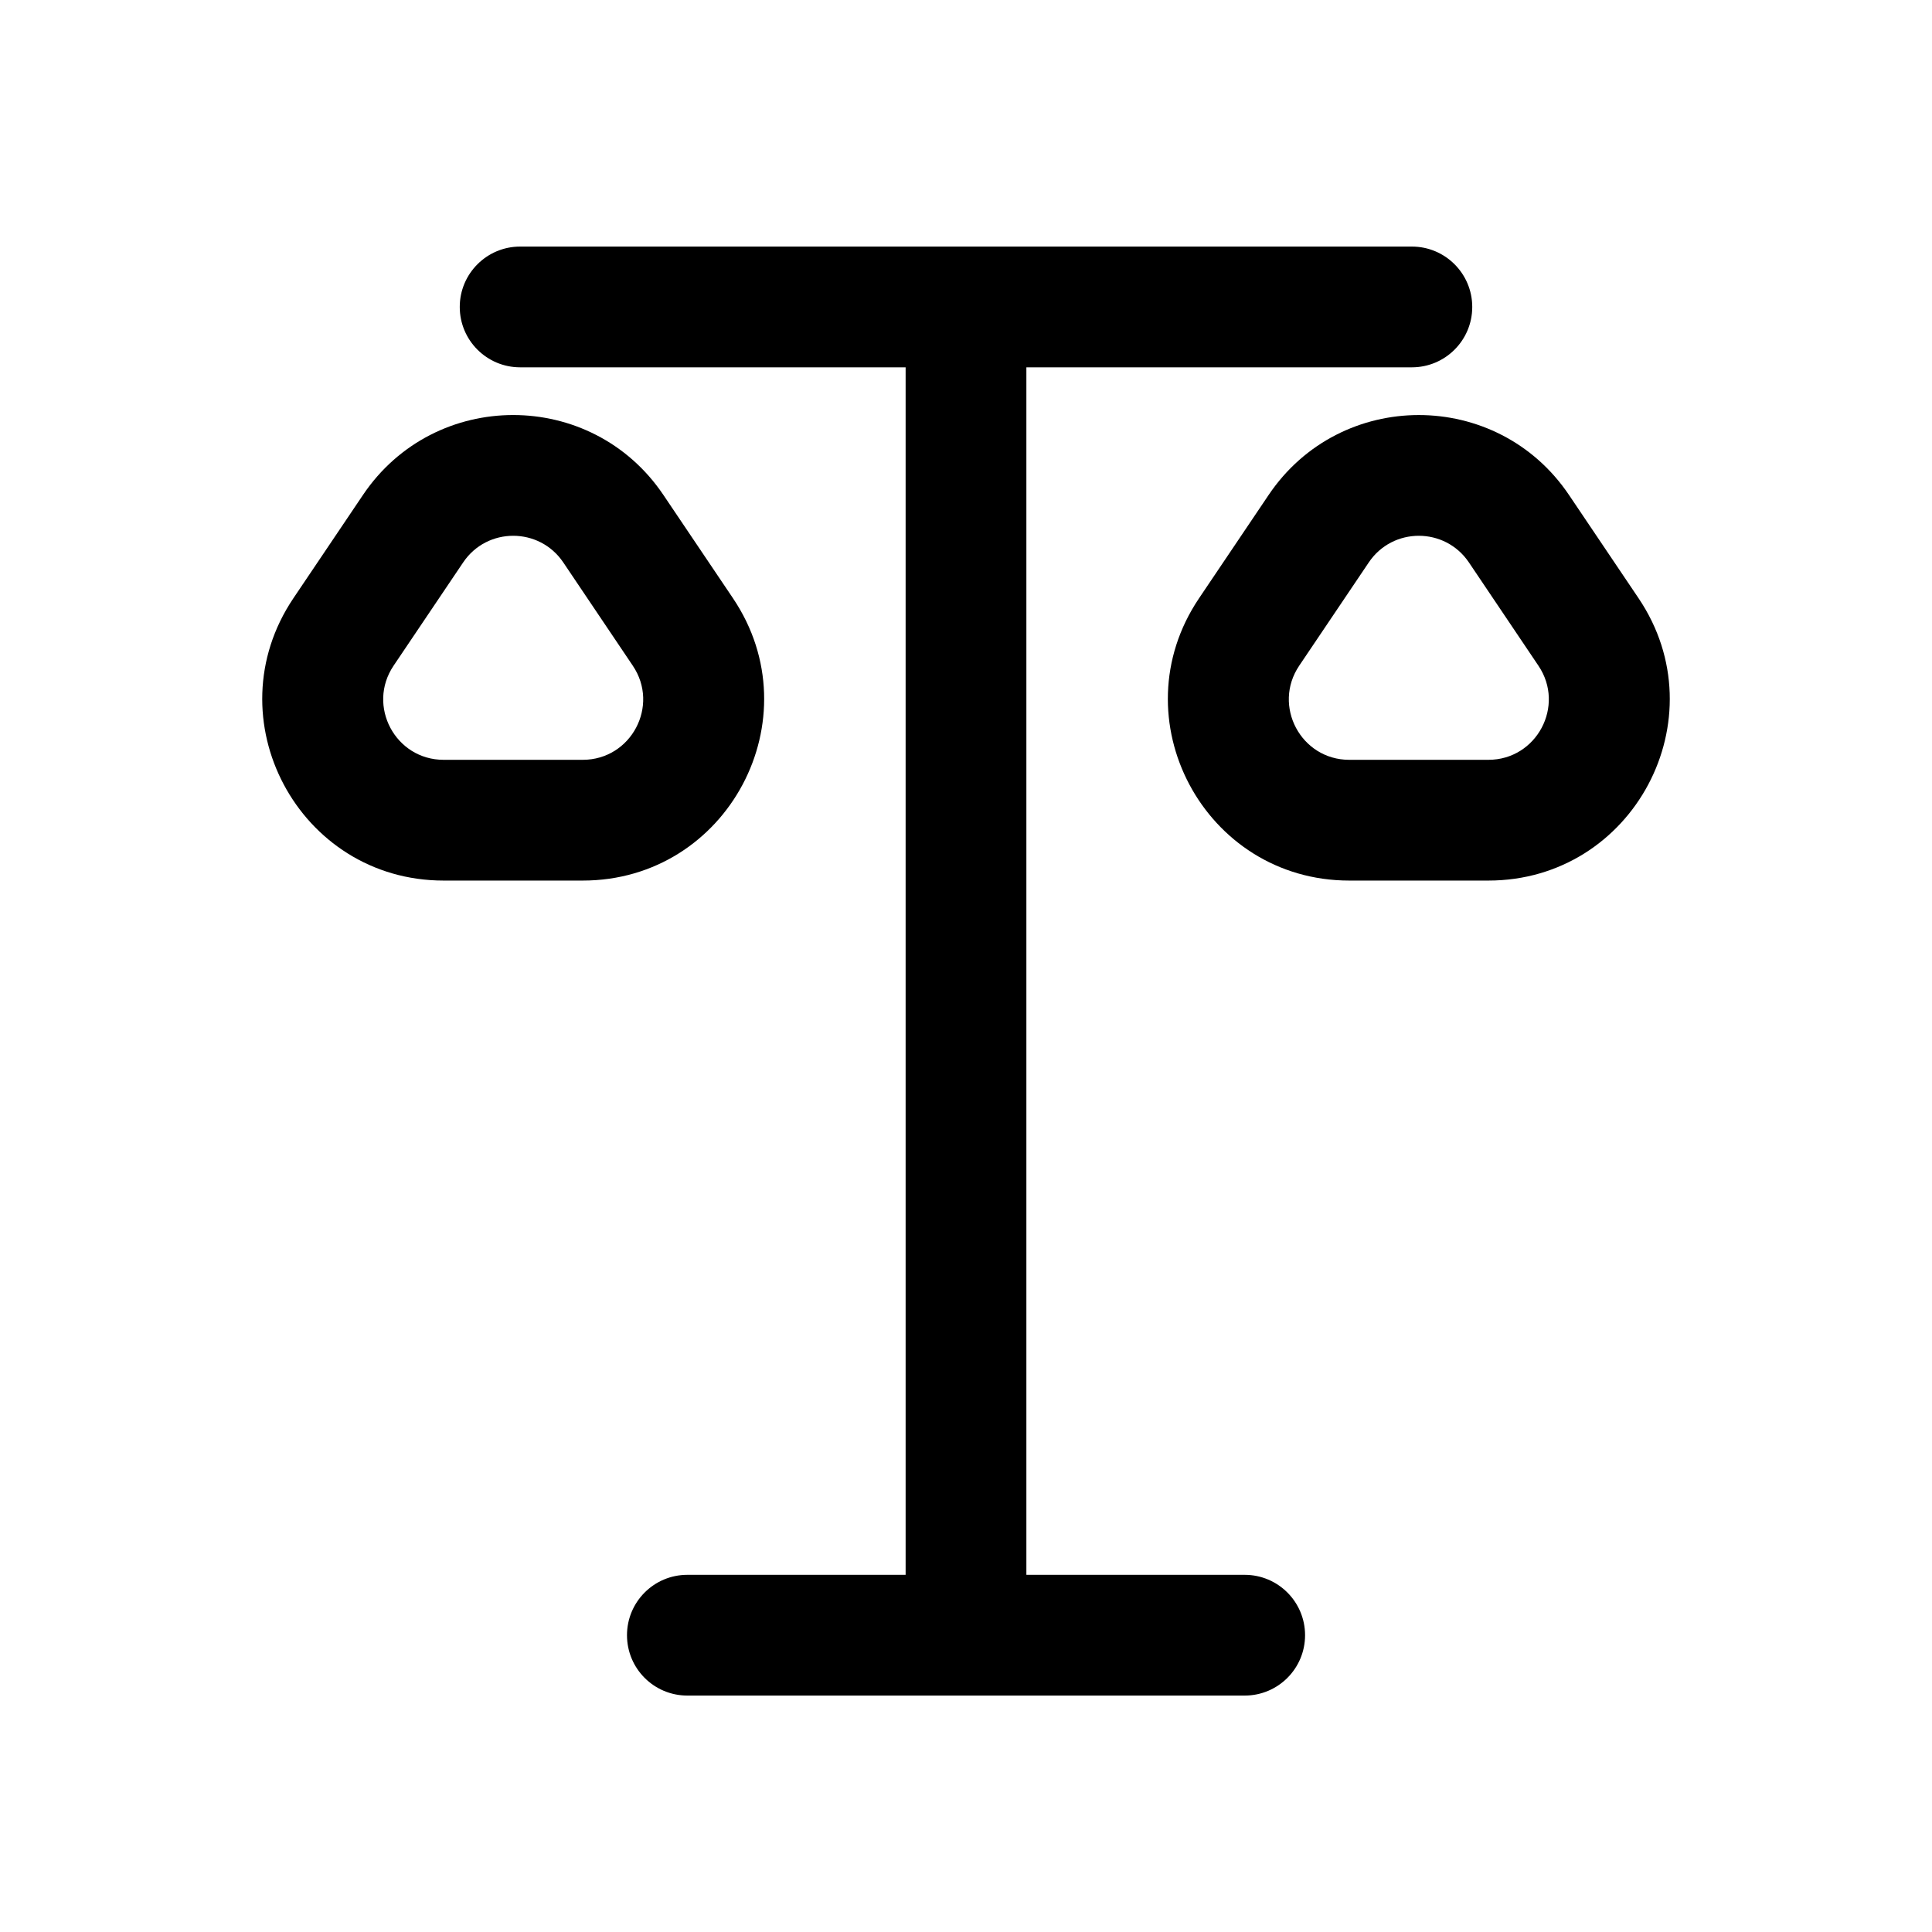 <svg width="32" height="32" viewBox="0 0 32 32" fill="none" xmlns="http://www.w3.org/2000/svg">
<path fill-rule="evenodd" clip-rule="evenodd" d="M16 5.008C16.552 5.008 17 5.455 17 6.008V27.008C17 27.56 16.552 28.008 16 28.008C15.448 28.008 15 27.56 15 27.008V6.008C15 5.455 15.448 5.008 16 5.008Z" fill="black"/>
<path fill-rule="evenodd" clip-rule="evenodd" d="M10.385 27.084C10.385 26.532 10.832 26.084 11.385 26.084H20.616C21.168 26.084 21.616 26.532 21.616 27.084C21.616 27.637 21.168 28.084 20.616 28.084H11.385C10.832 28.084 10.385 27.637 10.385 27.084Z" fill="black"/>
<path fill-rule="evenodd" clip-rule="evenodd" d="M7.615 5.084C7.615 4.532 8.063 4.084 8.615 4.084H23.385C23.937 4.084 24.385 4.532 24.385 5.084C24.385 5.637 23.937 6.084 23.385 6.084H8.615C8.063 6.084 7.615 5.637 7.615 5.084Z" fill="black"/>
<path fill-rule="evenodd" clip-rule="evenodd" d="M10.988 8.198L12.14 9.908C13.482 11.901 12.055 14.585 9.652 14.585H7.348C4.946 14.585 3.518 11.901 4.86 9.908L6.012 8.198C7.201 6.433 9.799 6.433 10.988 8.198ZM9.33 9.316C8.933 8.727 8.067 8.727 7.671 9.316L6.519 11.026C6.072 11.69 6.547 12.585 7.348 12.585H9.652C10.453 12.585 10.929 11.69 10.481 11.026L9.33 9.316Z" fill="black"/>
<path fill-rule="evenodd" clip-rule="evenodd" d="M25.988 8.199L27.14 9.909C28.482 11.901 27.055 14.585 24.652 14.585H22.348C19.946 14.585 18.518 11.901 19.86 9.909L21.012 8.199C22.201 6.433 24.799 6.433 25.988 8.199ZM24.33 9.316C23.933 8.727 23.067 8.727 22.671 9.316L21.519 11.026C21.072 11.69 21.547 12.585 22.348 12.585H24.652C25.453 12.585 25.929 11.69 25.481 11.026L24.33 9.316Z" fill="black"/>
</svg>
